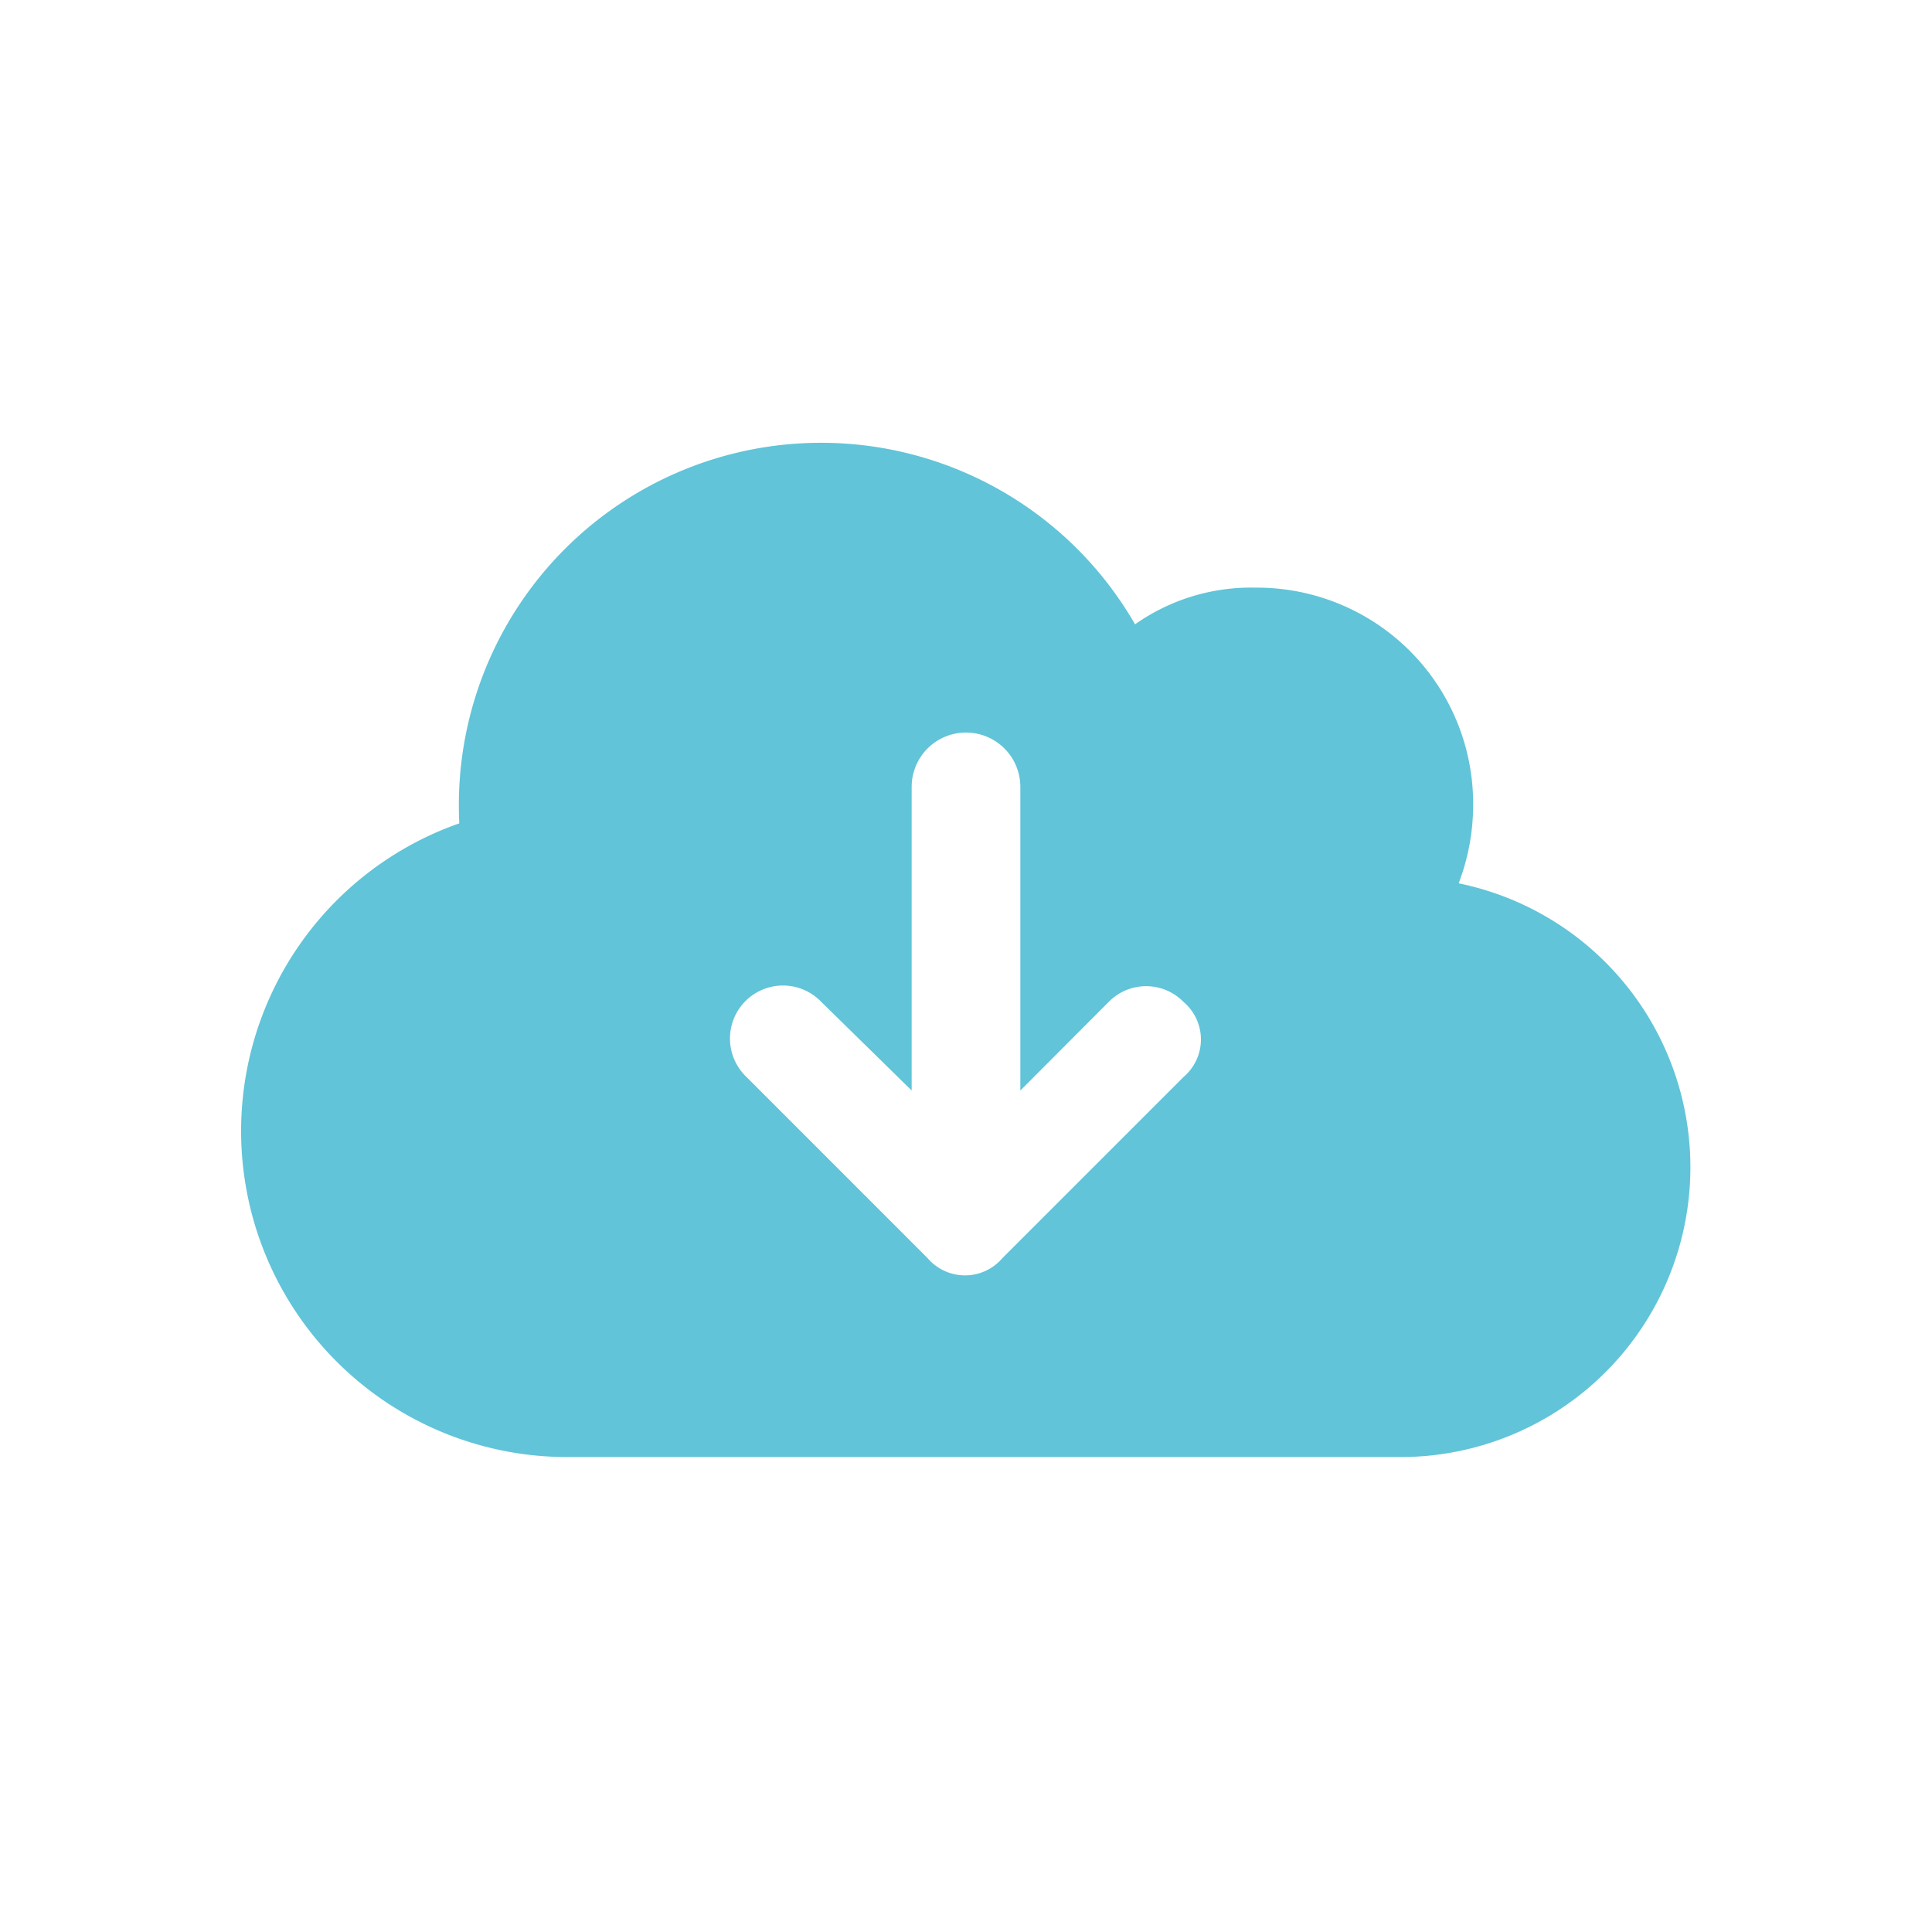 <svg xmlns="http://www.w3.org/2000/svg" width="48" height="48" viewBox="0 0 48 48">
  <g id="그룹_612" data-name="그룹 612" transform="translate(-606 -16)">
    <g id="그룹_611" data-name="그룹 611" transform="translate(24)">
      <g id="그룹_605" data-name="그룹 605" transform="translate(-206)">
        <rect id="사각형_3" data-name="사각형 3" width="48" height="48" transform="translate(788 16)" fill="none"/>
      </g>
    </g>
    <path id="cloud-arrow-down-solid" d="M8.1,57.2A8.1,8.1,0,0,1,5.411,41.456Q5.4,41.228,5.4,41a9,9,0,0,1,16.8-4.489,5,5,0,0,1,3-.911A5.369,5.369,0,0,1,30.6,41a5.46,5.46,0,0,1-.36,1.946A7.2,7.2,0,0,1,28.8,57.2Zm8.944-4.944a1.222,1.222,0,0,0,1.862,0l4.5-4.5a1.222,1.222,0,0,0,0-1.862,1.3,1.3,0,0,0-1.862,0l-2.194,2.2V40.55a1.35,1.35,0,0,0-2.7,0v7.543l-2.244-2.2a1.317,1.317,0,1,0-1.862,1.862Z" transform="translate(612 -5)" fill="#61c4d8"/>
  </g>
</svg>
